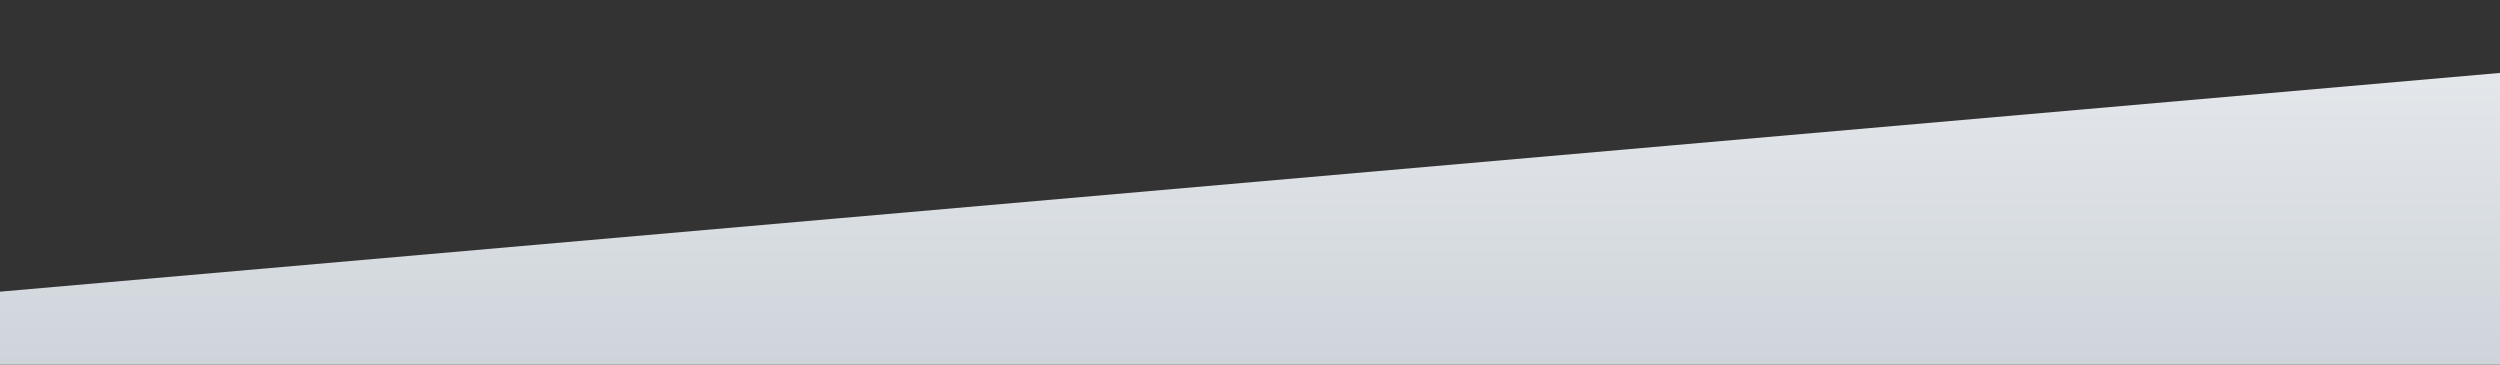 <?xml version="1.0" standalone="no"?>
<svg id="wave" style="transform:rotate(180deg); transition: 0.3s" viewBox="0 0 1440 210" version="1.1" xmlns="http://www.w3.org/2000/svg"><rect x="0" y="0" width="1440" height="210" fill="#333333" stroke="none"/><defs><linearGradient id="sw-gradient-0" x1="0" x2="0" y1="1" y2="0"><stop stop-color="rgba(206, 212, 218, 1)" offset="0%"></stop><stop stop-color="rgba(233, 236, 239, 1)" offset="100%"></stop></linearGradient></defs><path style="transform:translate(0, 0px); opacity:1" fill="url(#sw-gradient-0)" d="M0,168L1440,42L2880,84L4320,126L5760,189L7200,168L8640,189L10080,21L11520,21L12960,21L14400,0L15840,0L17280,42L18720,126L20160,21L21600,189L23040,189L24480,0L25920,0L27360,0L28800,189L30240,63L31680,42L33120,63L34560,168L34560,210L33120,210L31680,210L30240,210L28800,210L27360,210L25920,210L24480,210L23040,210L21600,210L20160,210L18720,210L17280,210L15840,210L14400,210L12960,210L11520,210L10080,210L8640,210L7200,210L5760,210L4320,210L2880,210L1440,210L0,210Z"></path></svg>